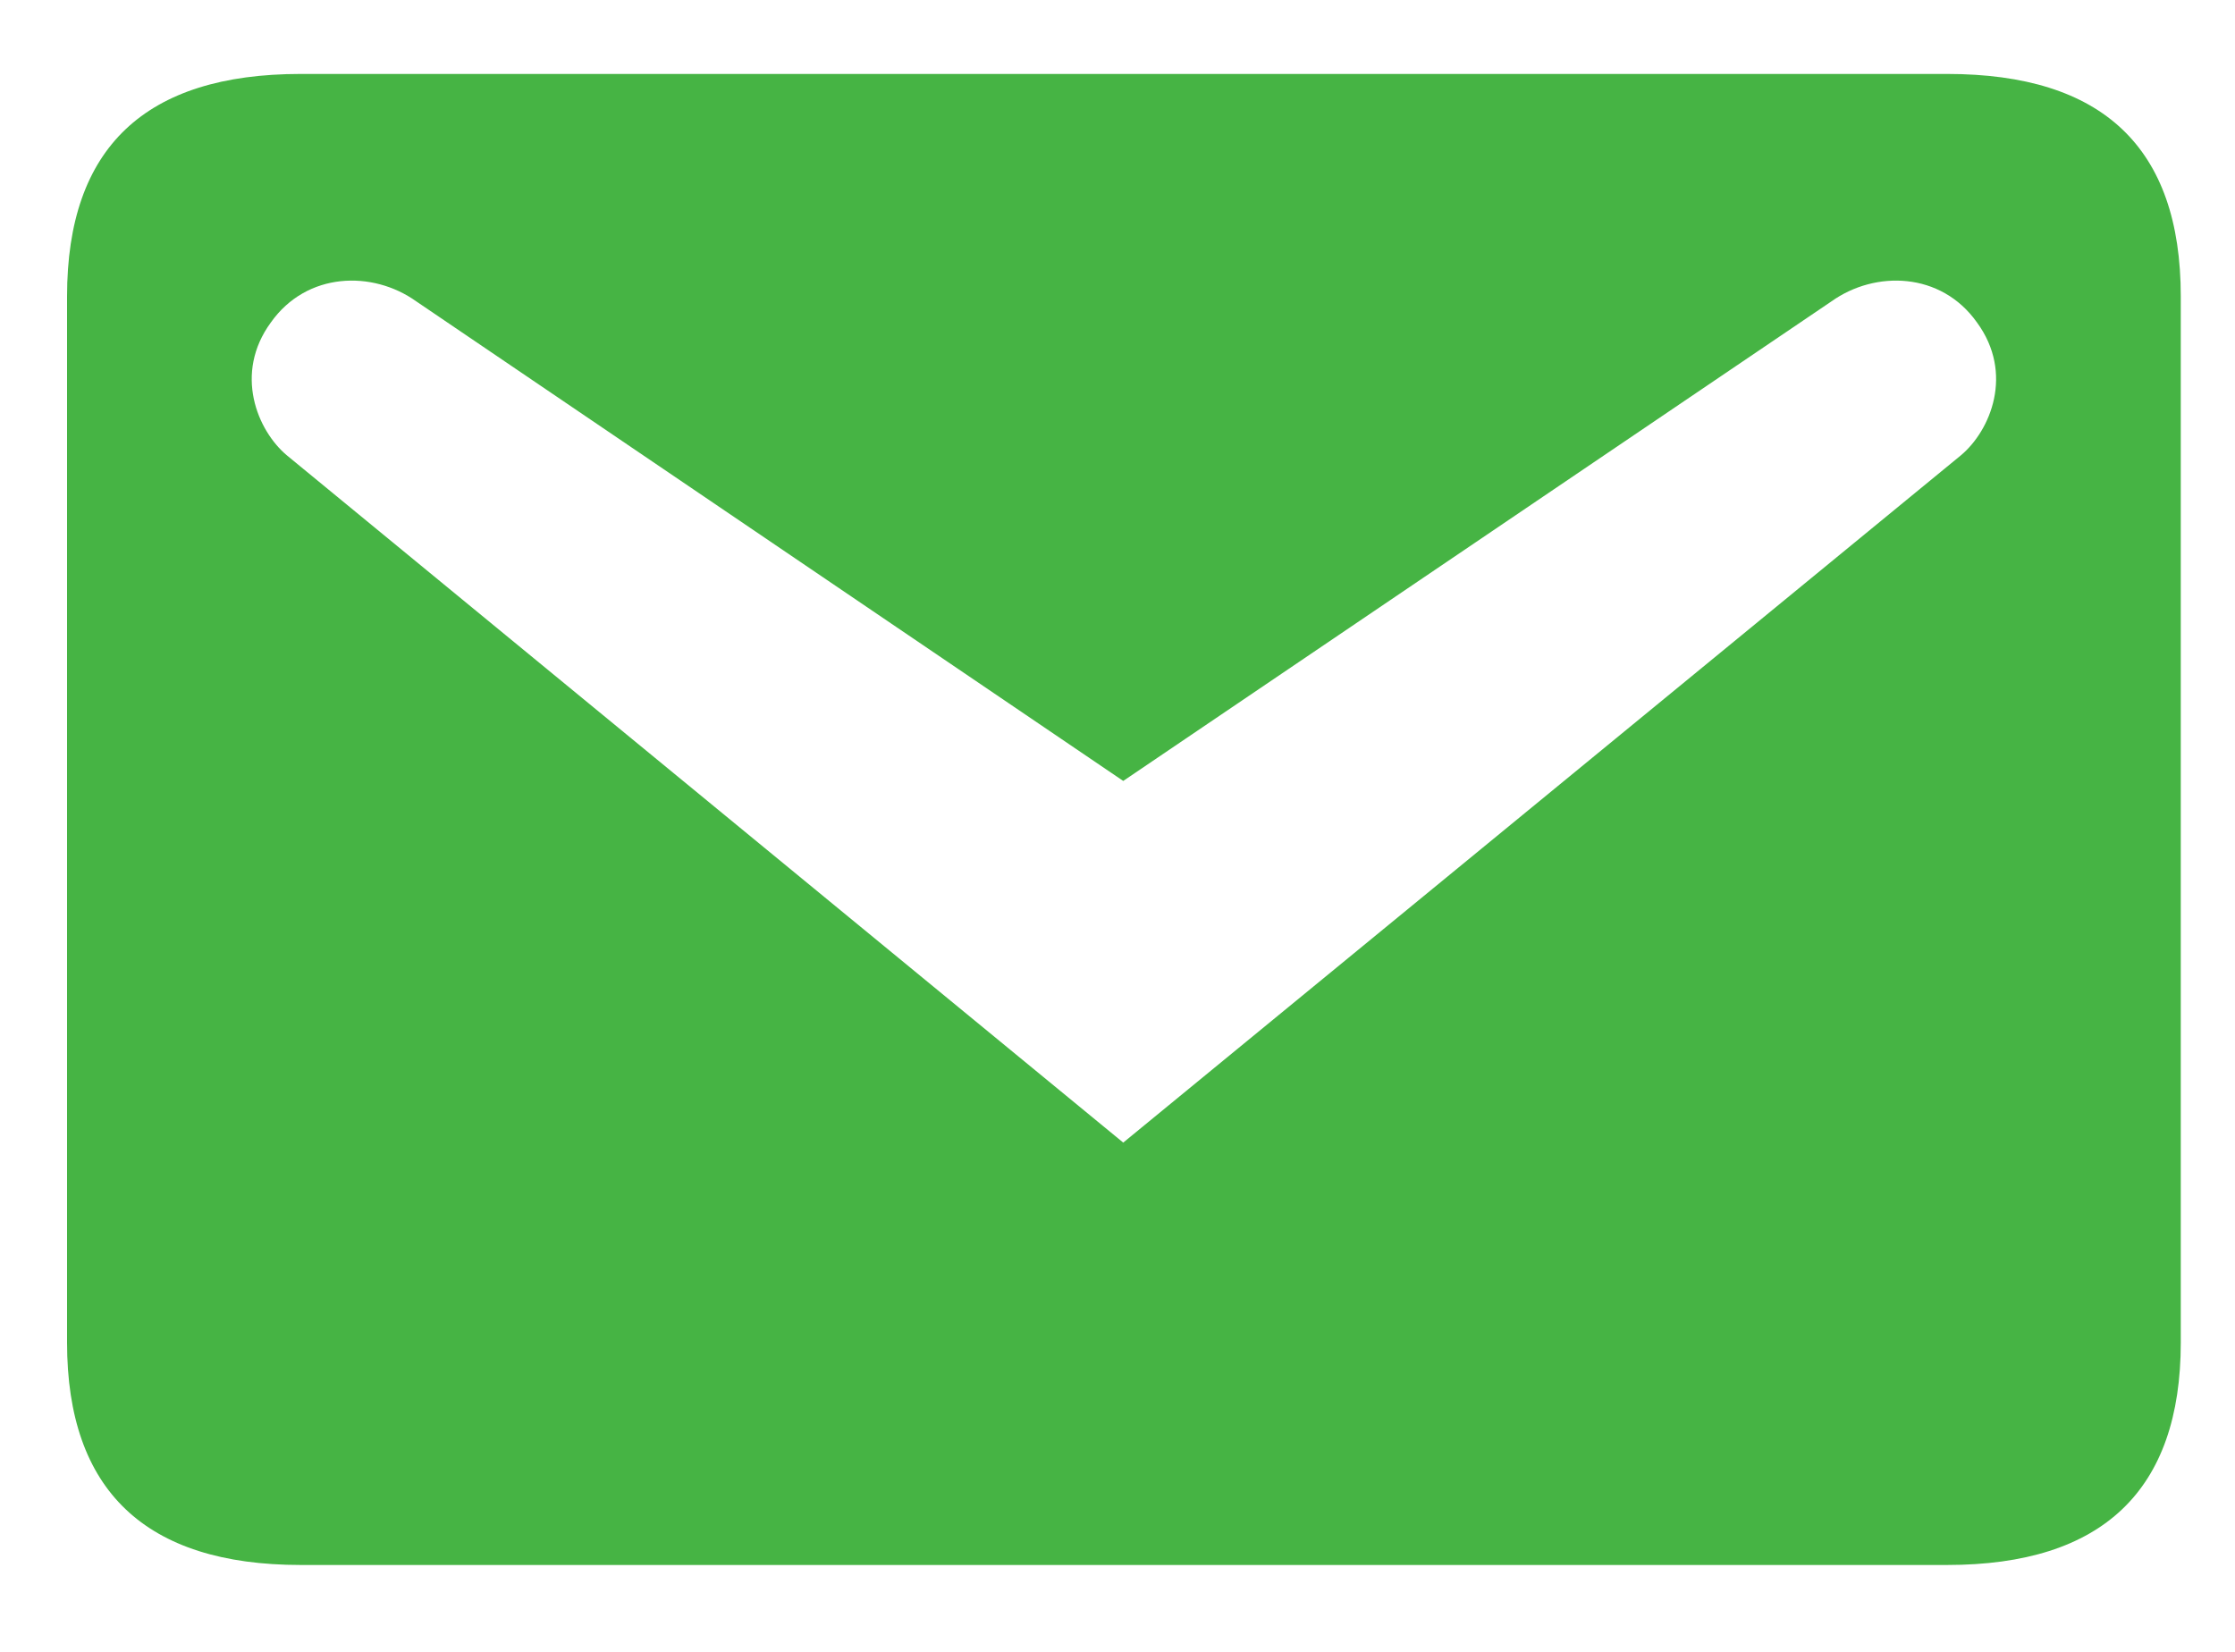 <svg width="23" height="17" viewBox="0 0 23 17" fill="none" xmlns="http://www.w3.org/2000/svg">
<path d="M3.094 0.761H20.038C21.636 0.761 22.442 1.516 22.442 3.05V13.817C22.442 15.339 21.636 16.106 20.038 16.106H3.094C1.496 16.106 0.69 15.339 0.69 13.817V3.05C0.69 1.516 1.496 0.761 3.094 0.761ZM11.559 11.759L20.178 4.687C20.485 4.431 20.728 3.843 20.345 3.319C19.974 2.795 19.296 2.782 18.848 3.101L11.559 8.037L4.283 3.101C3.836 2.782 3.158 2.795 2.787 3.319C2.404 3.843 2.647 4.431 2.953 4.687L11.559 11.759Z" fill="#46B444"/>
</svg>
